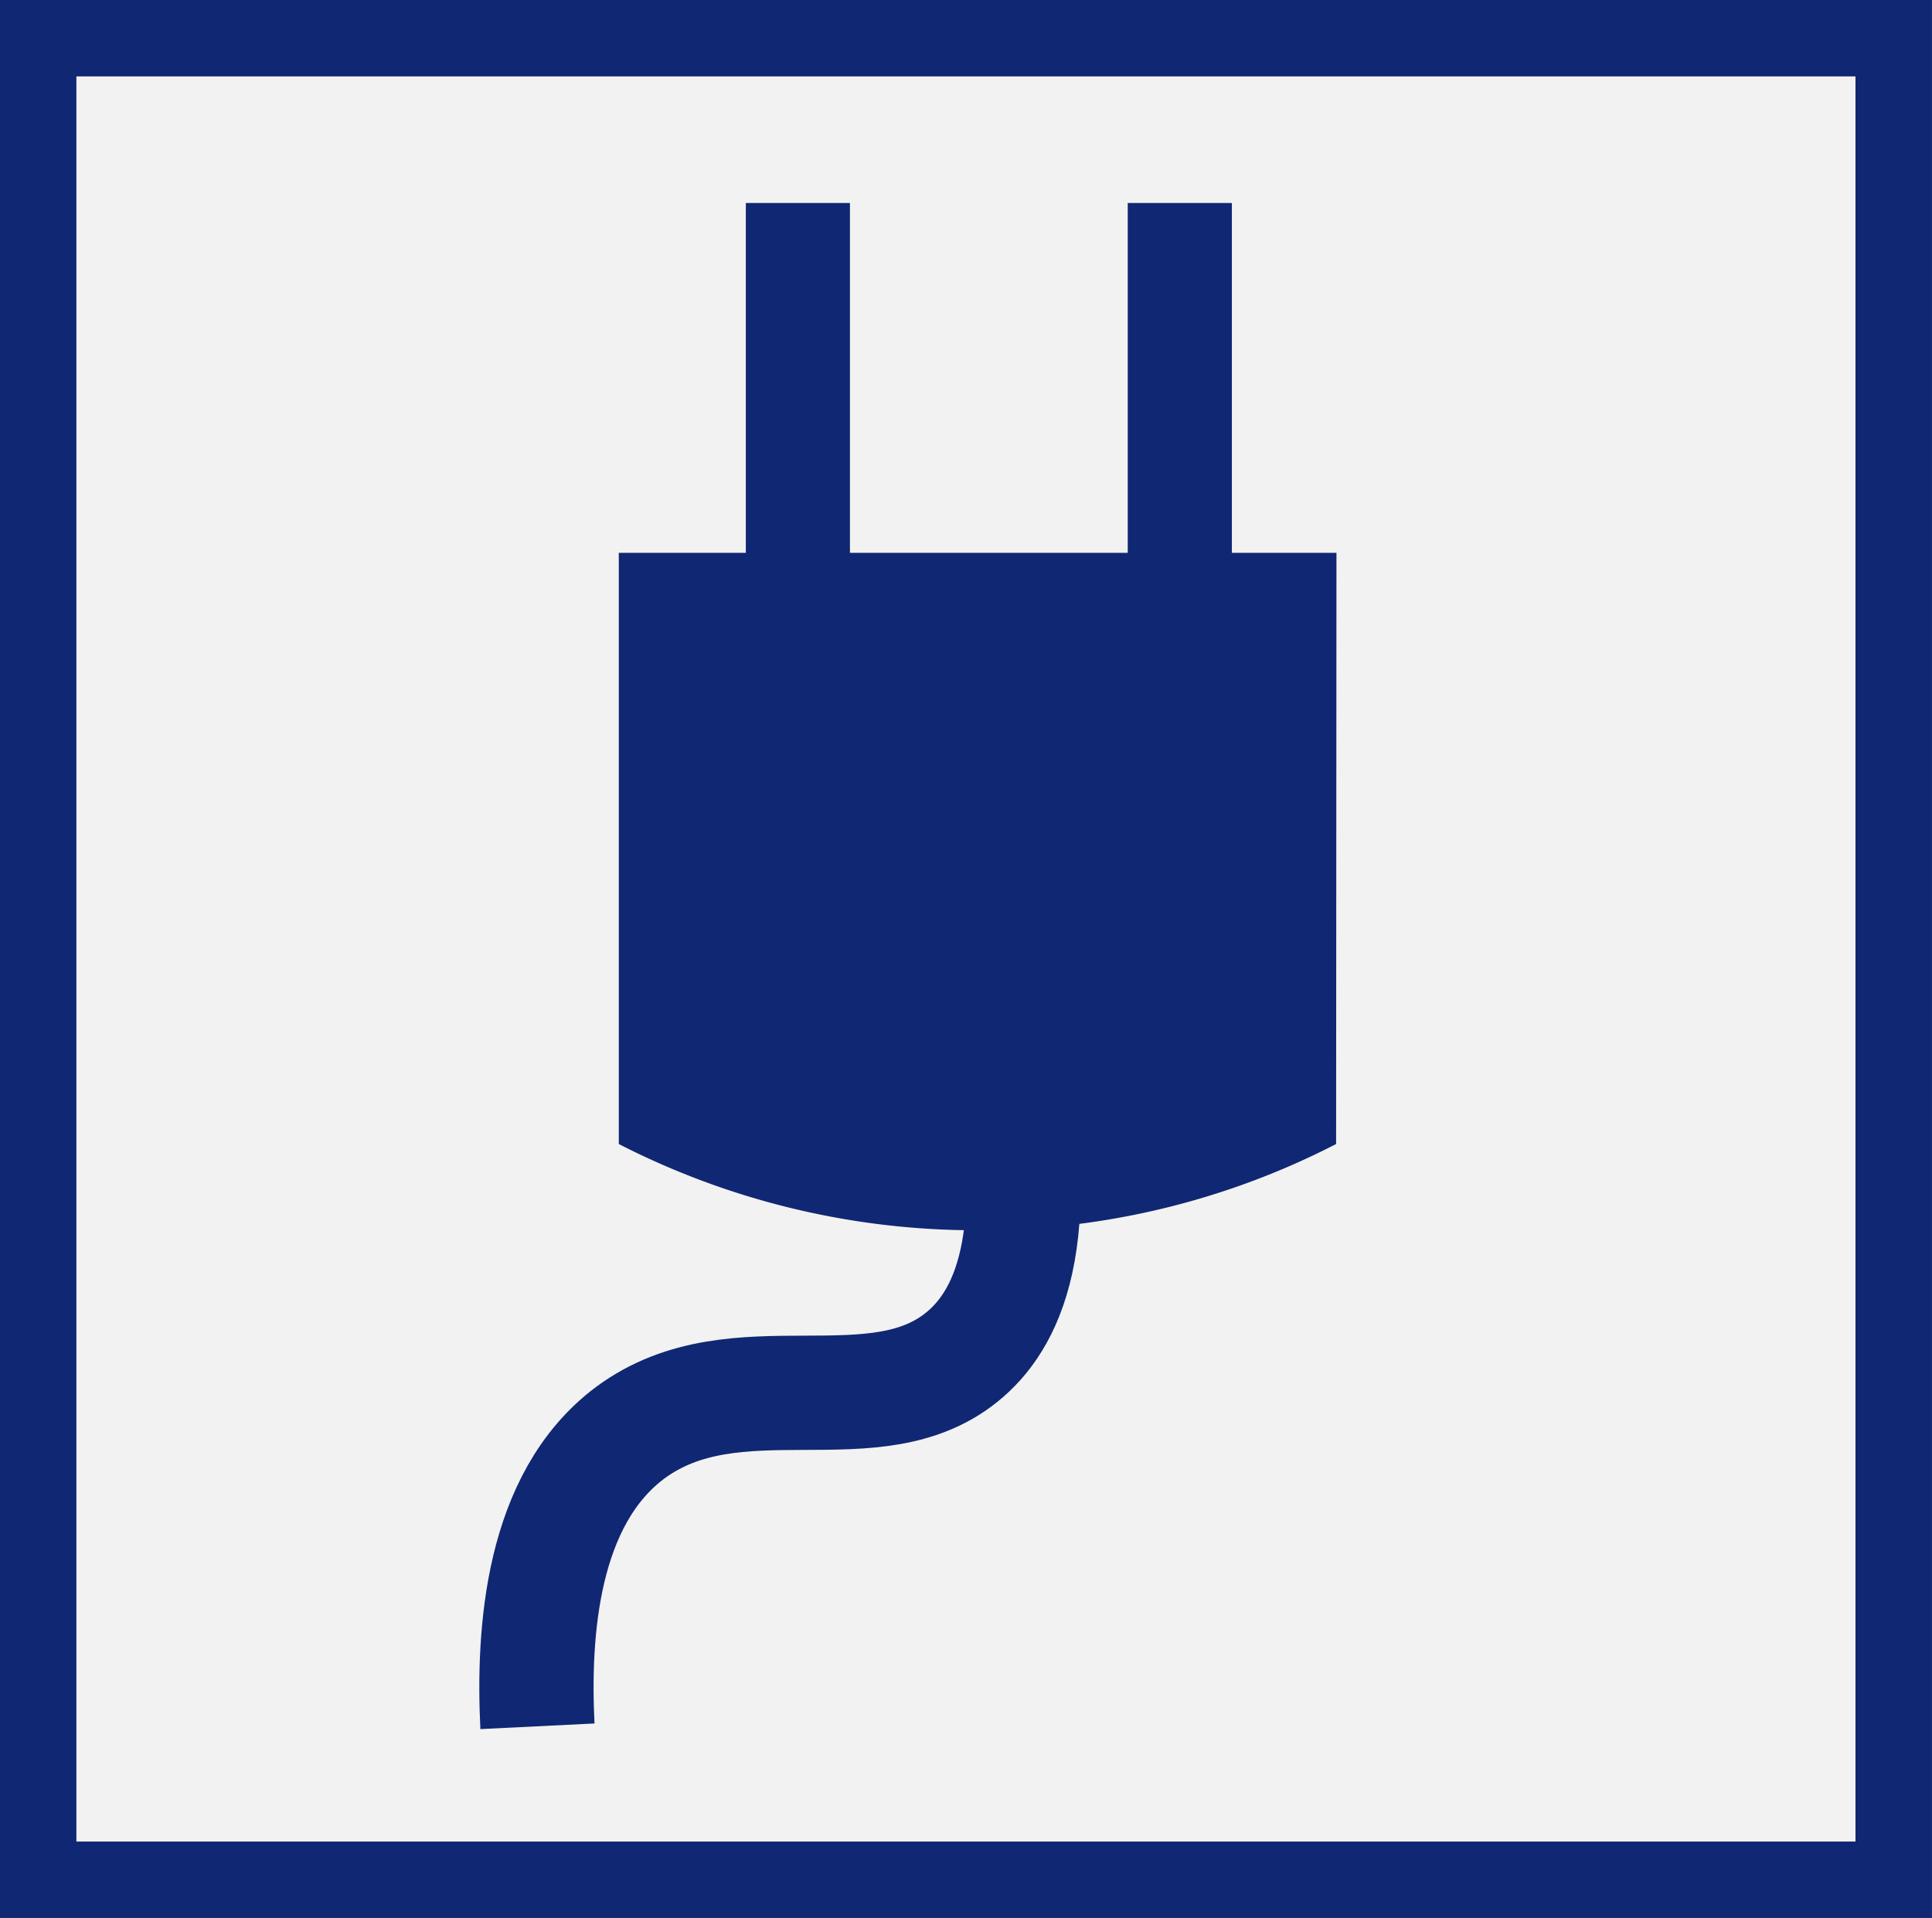 <svg id="Layer_1" data-name="Layer 1" xmlns="http://www.w3.org/2000/svg" viewBox="0 0 161.98 160.81"><rect x="0" y="0" width="161.98" height="160.81" fill="#808080" stroke="none"/><defs><style>.cls-1{fill:#f2f2f2;stroke-width:6.41px;}.cls-1,.cls-3{stroke:#102773;stroke-miterlimit:10;}.cls-2{fill:#102773;}.cls-3{fill:none;stroke-width:9.58px;}</style></defs><title>EV charging points</title><rect class="cls-1" x="3.2" y="3.2" width="155.57" height="154.41"/><path class="cls-2" d="M112.32,96.35a65,65,0,0,1-28.14,7.2,65.72,65.72,0,0,1-32-7.2V46.78h60.17Z" transform="translate(-0.3 -0.43)"/><rect class="cls-2" x="62.53" y="17.02" width="8.73" height="36.9"/><rect class="cls-2" x="94.55" y="17.02" width="8.73" height="36.9"/><path class="cls-3" d="M84.17,85.57c4.23,18.06.78,25.17-2.91,28.38-7.45,6.48-19.22,0-28.14,6.62-7.42,5.55-8.15,16.69-7.76,24.6" transform="translate(-0.3 -0.43)"/></svg>